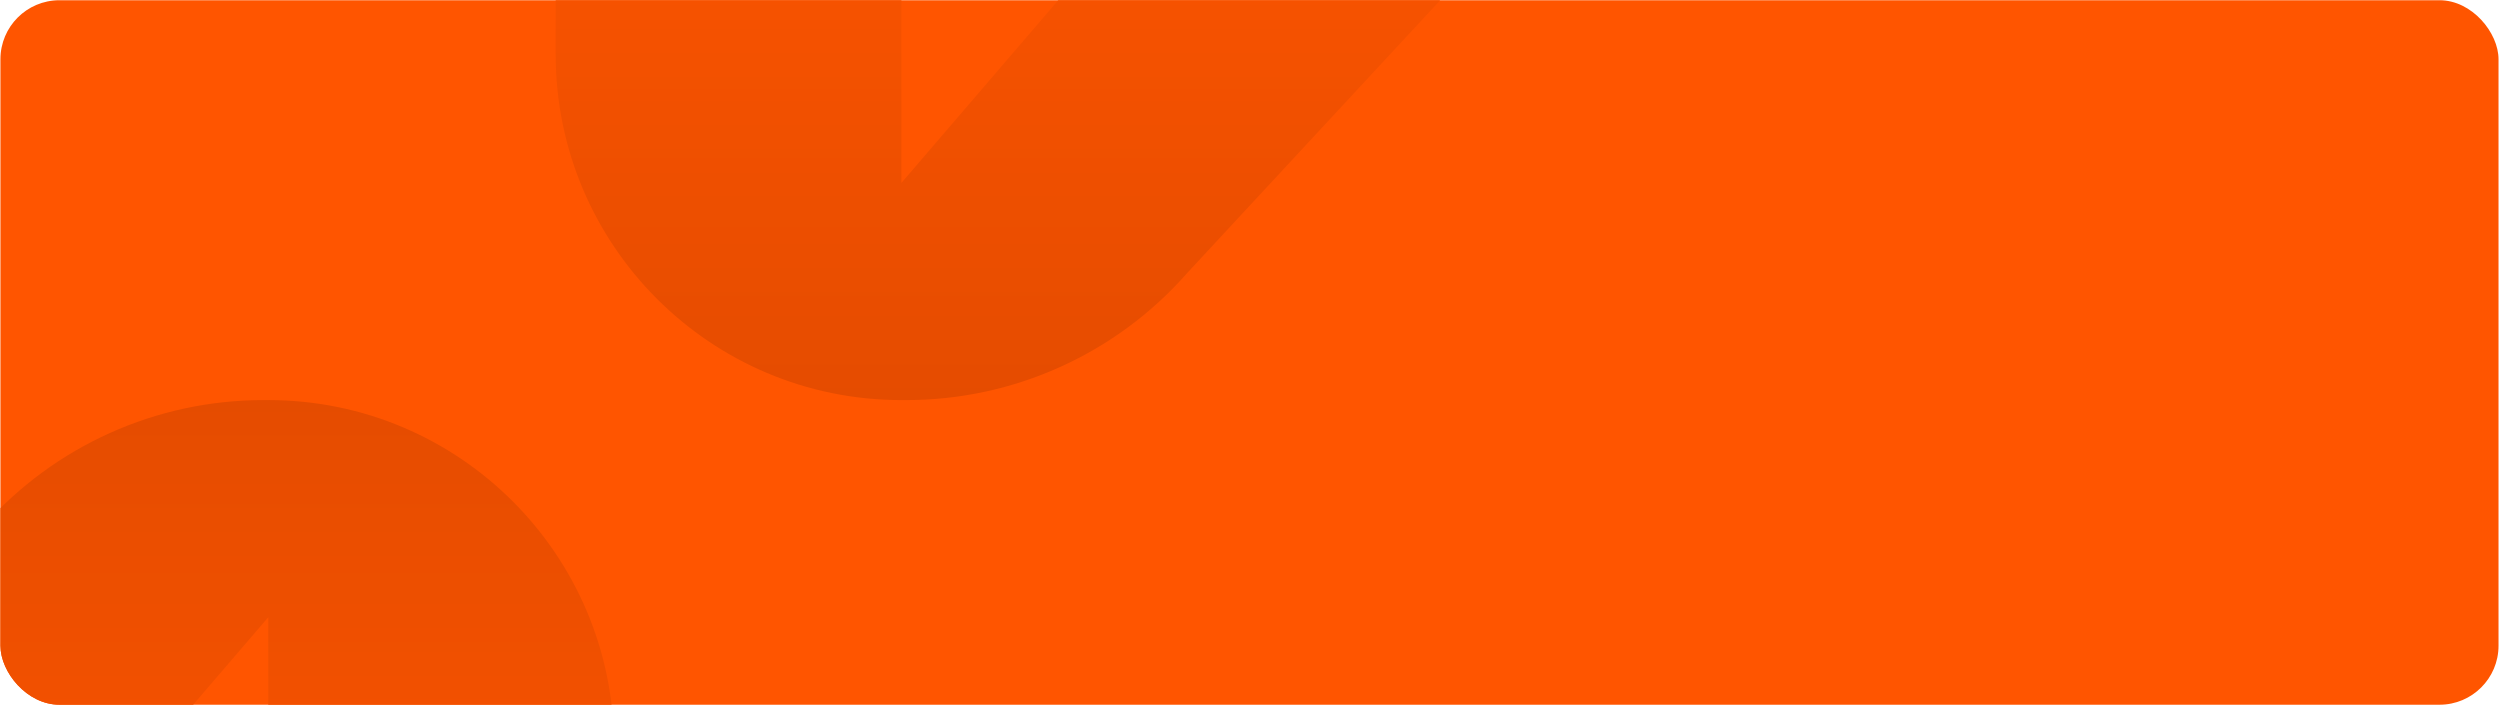 <svg width="1313" height="371" viewBox="0 0 1313 371" fill="none" xmlns="http://www.w3.org/2000/svg">
<g clip-path="url(#clip0_456_4436)">
<rect x="0.227" y="0.124" width="1312" height="370" rx="31" fill="#FF5500"/>
<path d="M865.004 -116.946L623.686 143.202L622.901 144.087C585.633 186.087 532.169 210.124 476.019 210.124L473.416 210.124C373.135 210.124 291.841 128.83 291.841 28.548L291.841 -116.946L473.416 -116.946L473.416 96.073L656.297 -116.946L865.004 -116.946Z" fill="url(#paint0_linear_456_4436)"/>
<path d="M-250.694 537.193L-9.375 277.045L-8.59 276.16C28.677 234.16 82.141 210.123 138.291 210.123L140.894 210.123C241.176 210.123 322.47 291.418 322.47 391.699L322.47 537.193L140.894 537.193L140.894 324.174L-41.986 537.193L-250.694 537.193Z" fill="url(#paint1_linear_456_4436)"/>
</g>
<defs>
<linearGradient id="paint0_linear_456_4436" x1="578.422" y1="-116.946" x2="578.423" y2="210.124" gradientUnits="userSpaceOnUse">
<stop stop-color="#FF5500"/>
<stop offset="1" stop-color="#E54C00"/>
</linearGradient>
<linearGradient id="paint1_linear_456_4436" x1="35.888" y1="537.193" x2="35.888" y2="210.123" gradientUnits="userSpaceOnUse">
<stop stop-color="#FF5500"/>
<stop offset="1" stop-color="#E54C00"/>
</linearGradient>
<clipPath id="clip0_456_4436">
<rect x="0.227" y="0.124" width="1312" height="370" rx="31" fill="white"/>
</clipPath>
</defs>
</svg>
